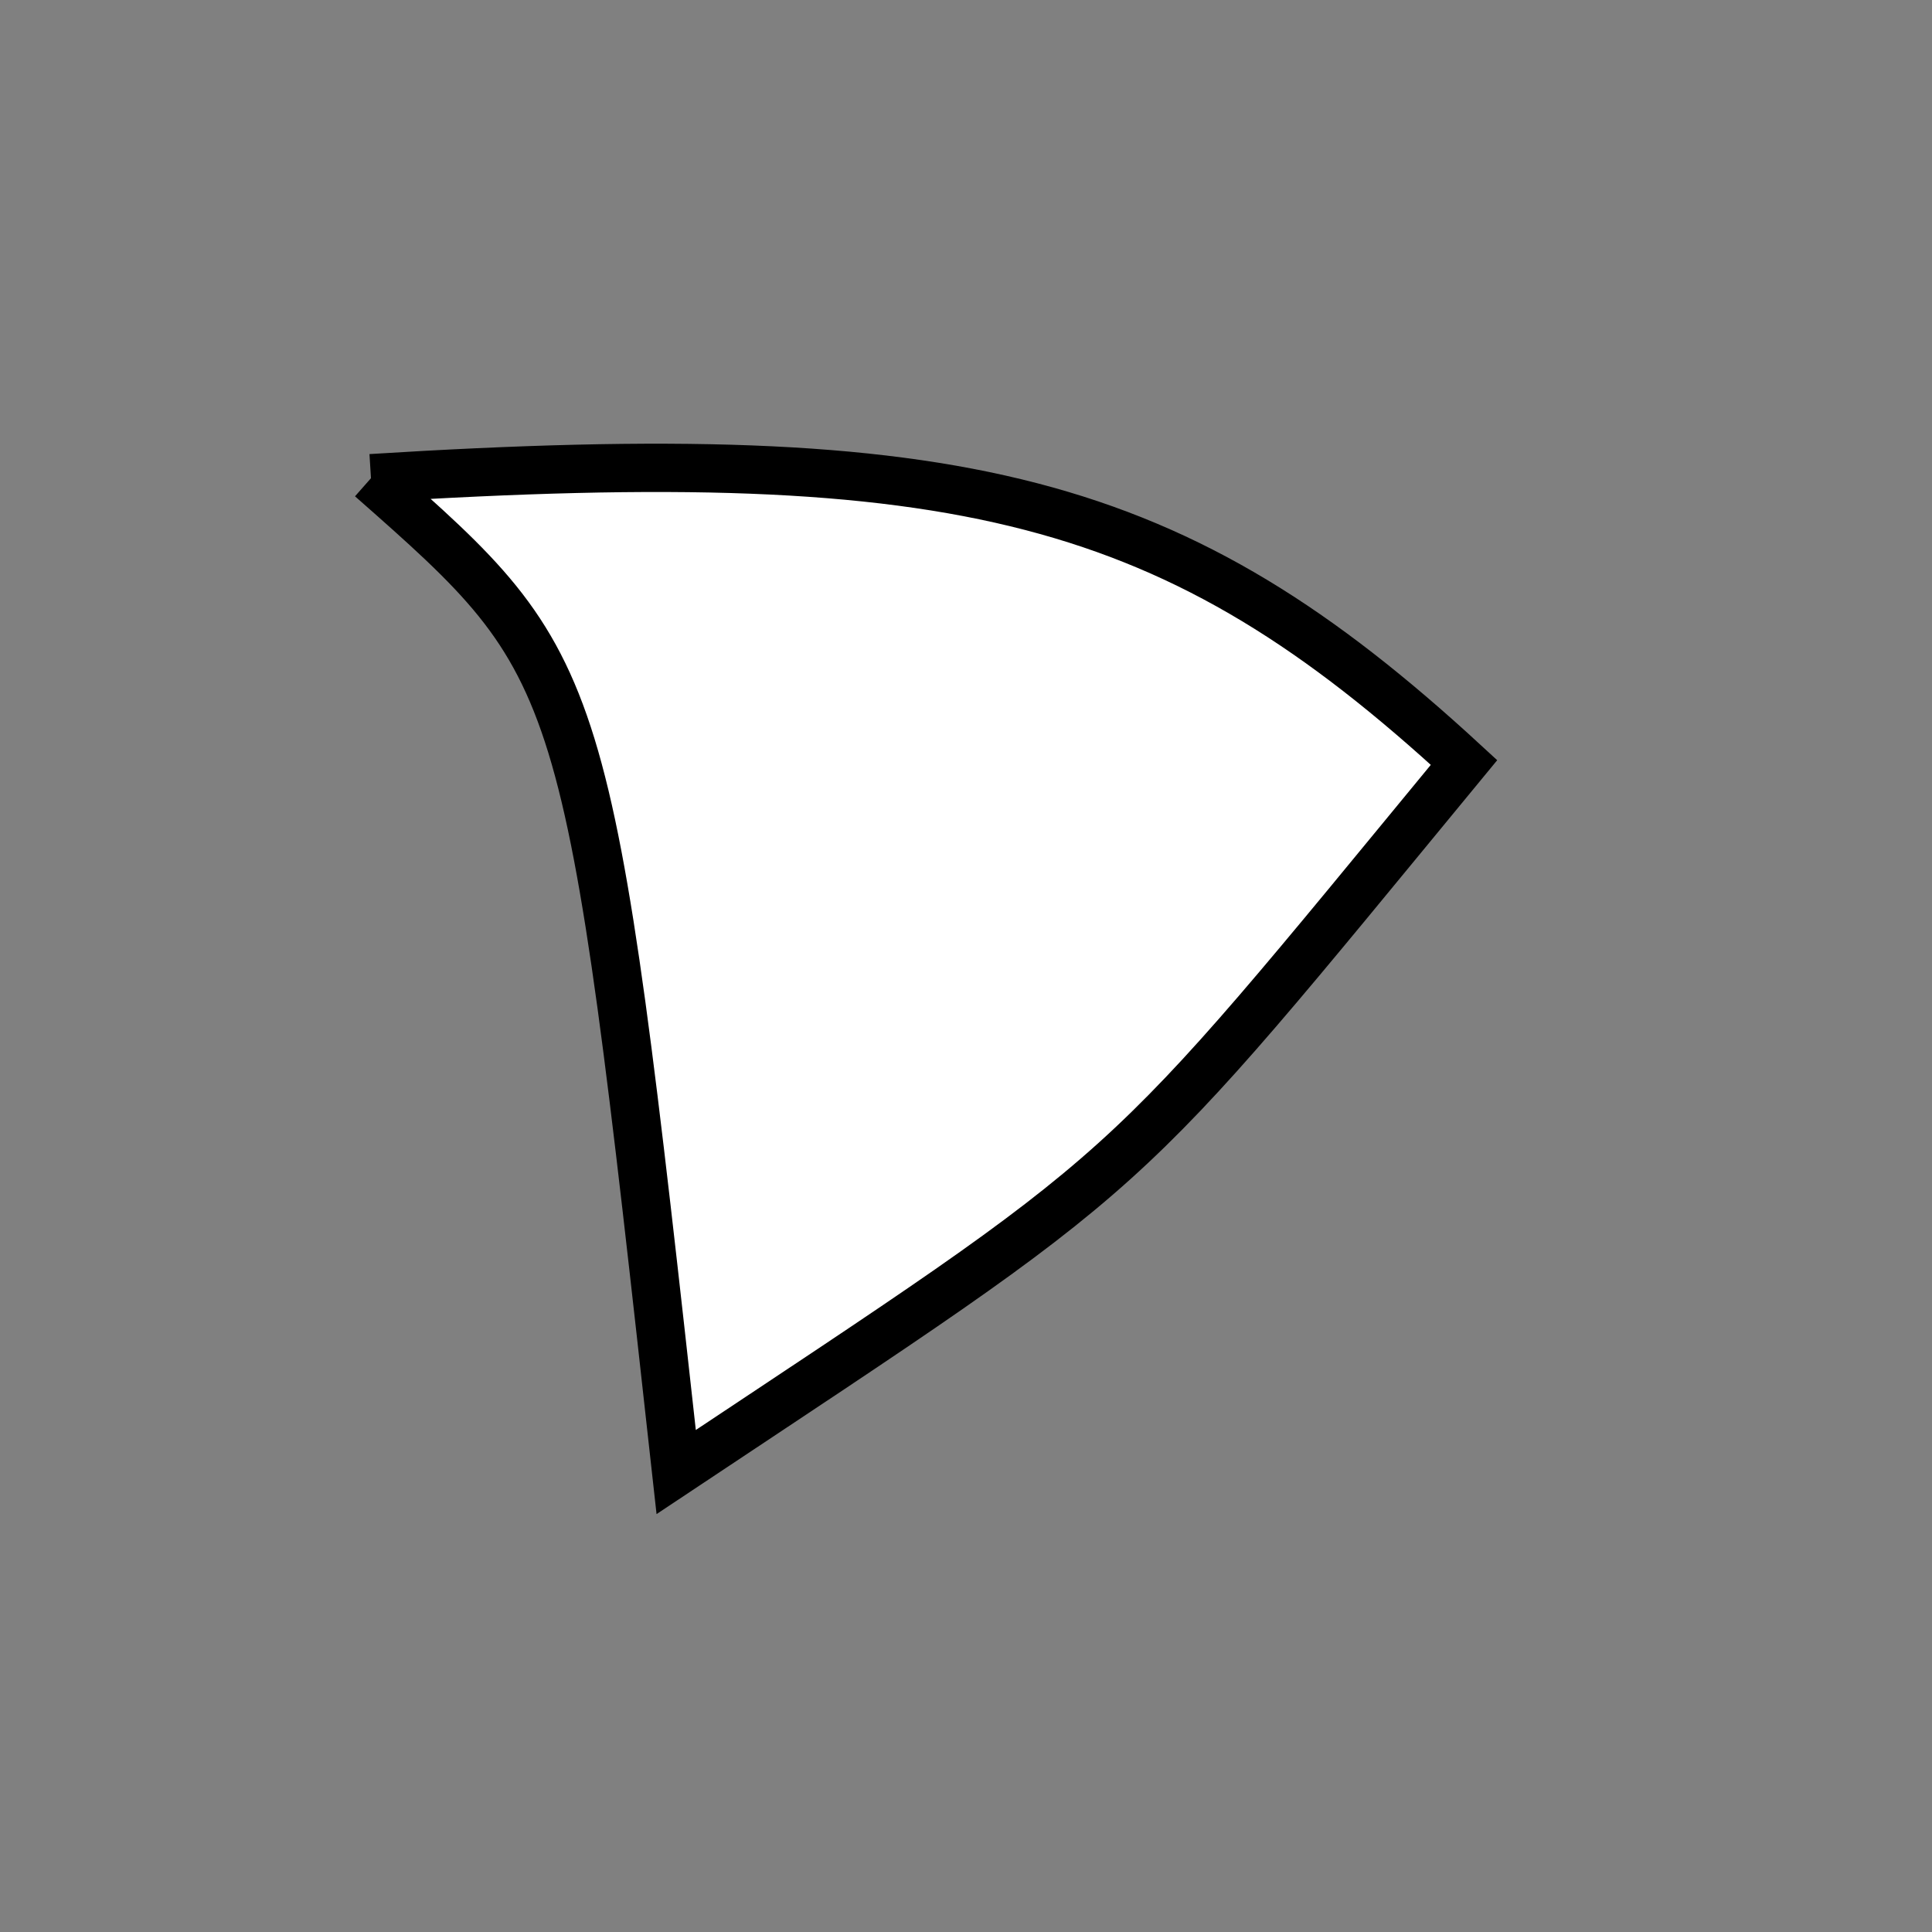 <?xml version="1.0" standalone="no"?>
<!DOCTYPE svg PUBLIC "-//W3C//DTD SVG 1.1//EN" "http://www.w3.org/Graphics/SVG/1.1/DTD/svg11.dtd">
<svg width="200px" height="200px" viewBox="0 0 200 200" xmlns="http://www.w3.org/2000/svg" version="1.1">
<rect x="0" y="0" width="200" height="200" fill="#808080" stroke="none"/>
<title>Example</title>
<desc>Just a stage</desc>
<path d='M 38.403 49.502C 99.716 45.671 121.634 51.372 151.556 78.932 C 114.609 123.766 119.109 119.713 69.999 152.383 C 60.805 69.338 60.805 69.241 38.403 49.502' fill="white" stroke="black" stroke-width="5"/>
</svg>
